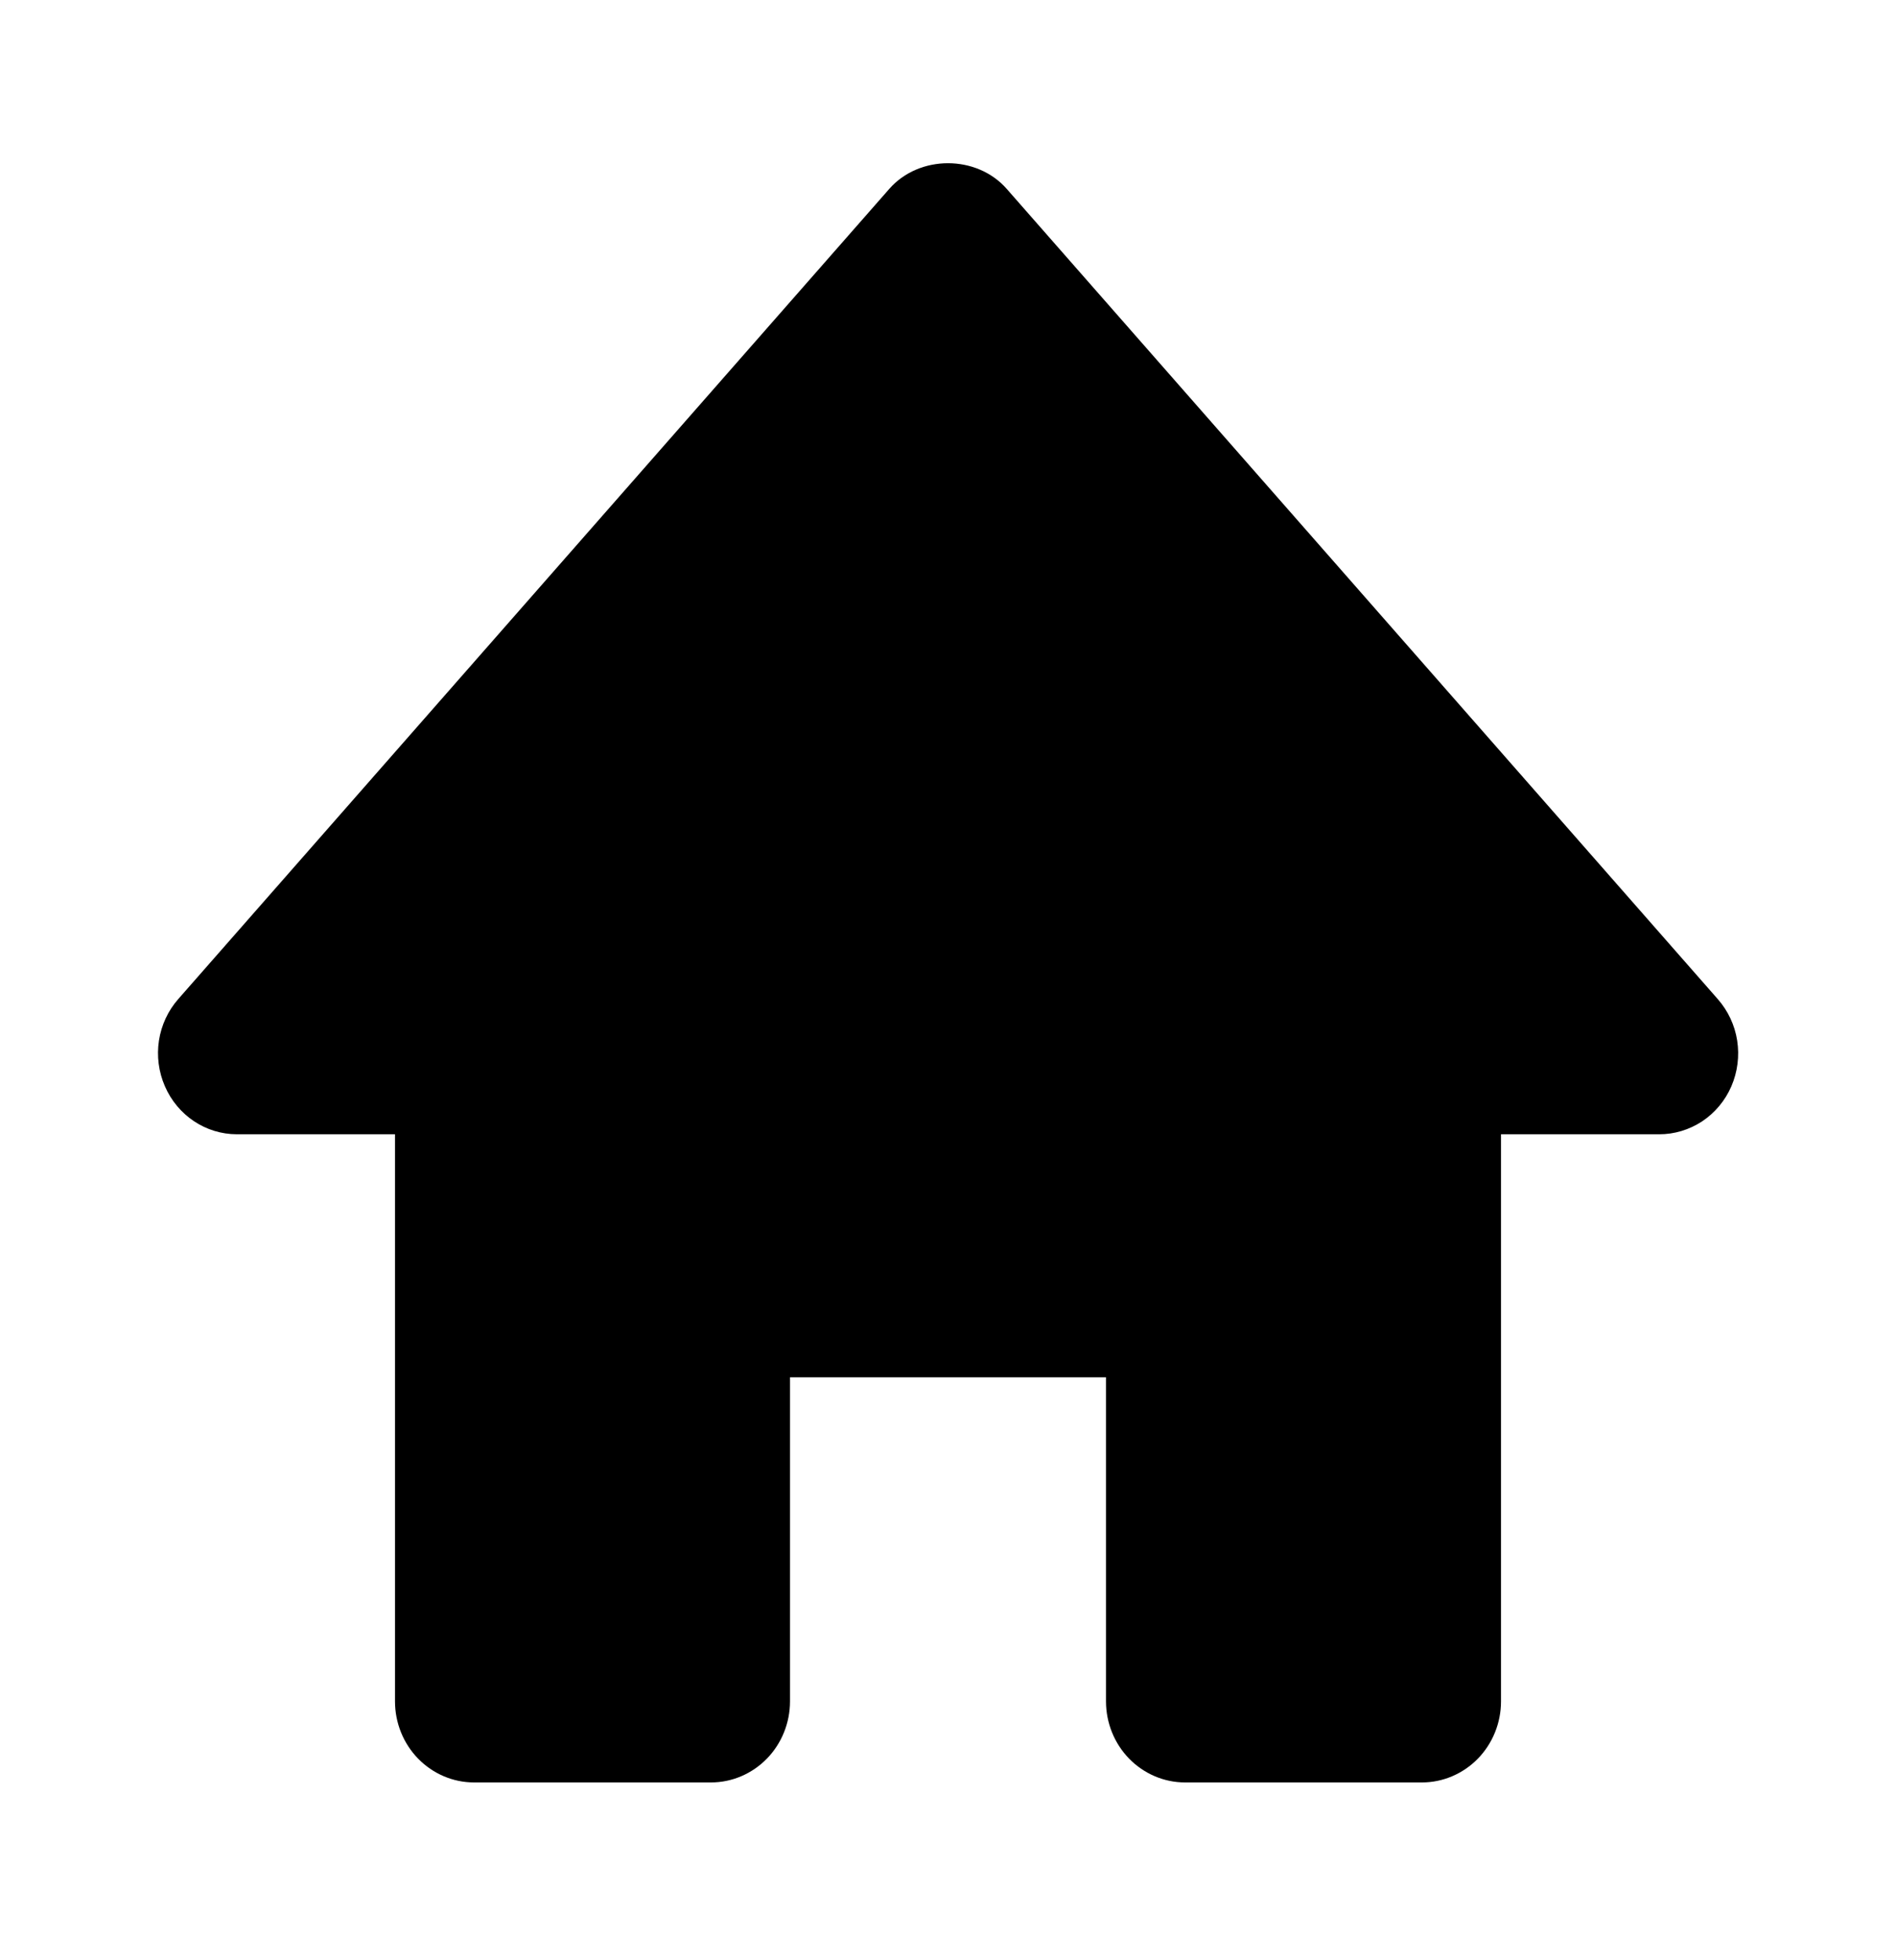 <svg width="30" height="31" viewBox="0 0 30 31" fill="currentColor" xmlns="http://www.w3.org/2000/svg">
<path fill-rule="evenodd" d="M27.179 15.799L15.929 2.987C15.455 2.446 14.545 2.446 14.071 2.987L2.821 15.799C2.659 15.983 2.553 16.211 2.515 16.456C2.478 16.701 2.51 16.951 2.609 17.178C2.809 17.64 3.256 17.938 3.75 17.938H6.25V26.906C6.25 27.246 6.382 27.572 6.616 27.812C6.851 28.052 7.168 28.188 7.5 28.188H11.25C11.582 28.188 11.899 28.052 12.134 27.812C12.368 27.572 12.5 27.246 12.5 26.906V21.781H17.5V26.906C17.5 27.246 17.632 27.572 17.866 27.812C18.101 28.052 18.419 28.188 18.75 28.188H22.5C22.831 28.188 23.149 28.052 23.384 27.812C23.618 27.572 23.75 27.246 23.75 26.906V17.938H26.25C26.492 17.939 26.729 17.867 26.933 17.733C27.136 17.598 27.297 17.406 27.395 17.179C27.493 16.952 27.525 16.701 27.487 16.456C27.449 16.211 27.341 15.983 27.179 15.799Z" fill="#000"/>
</svg>
